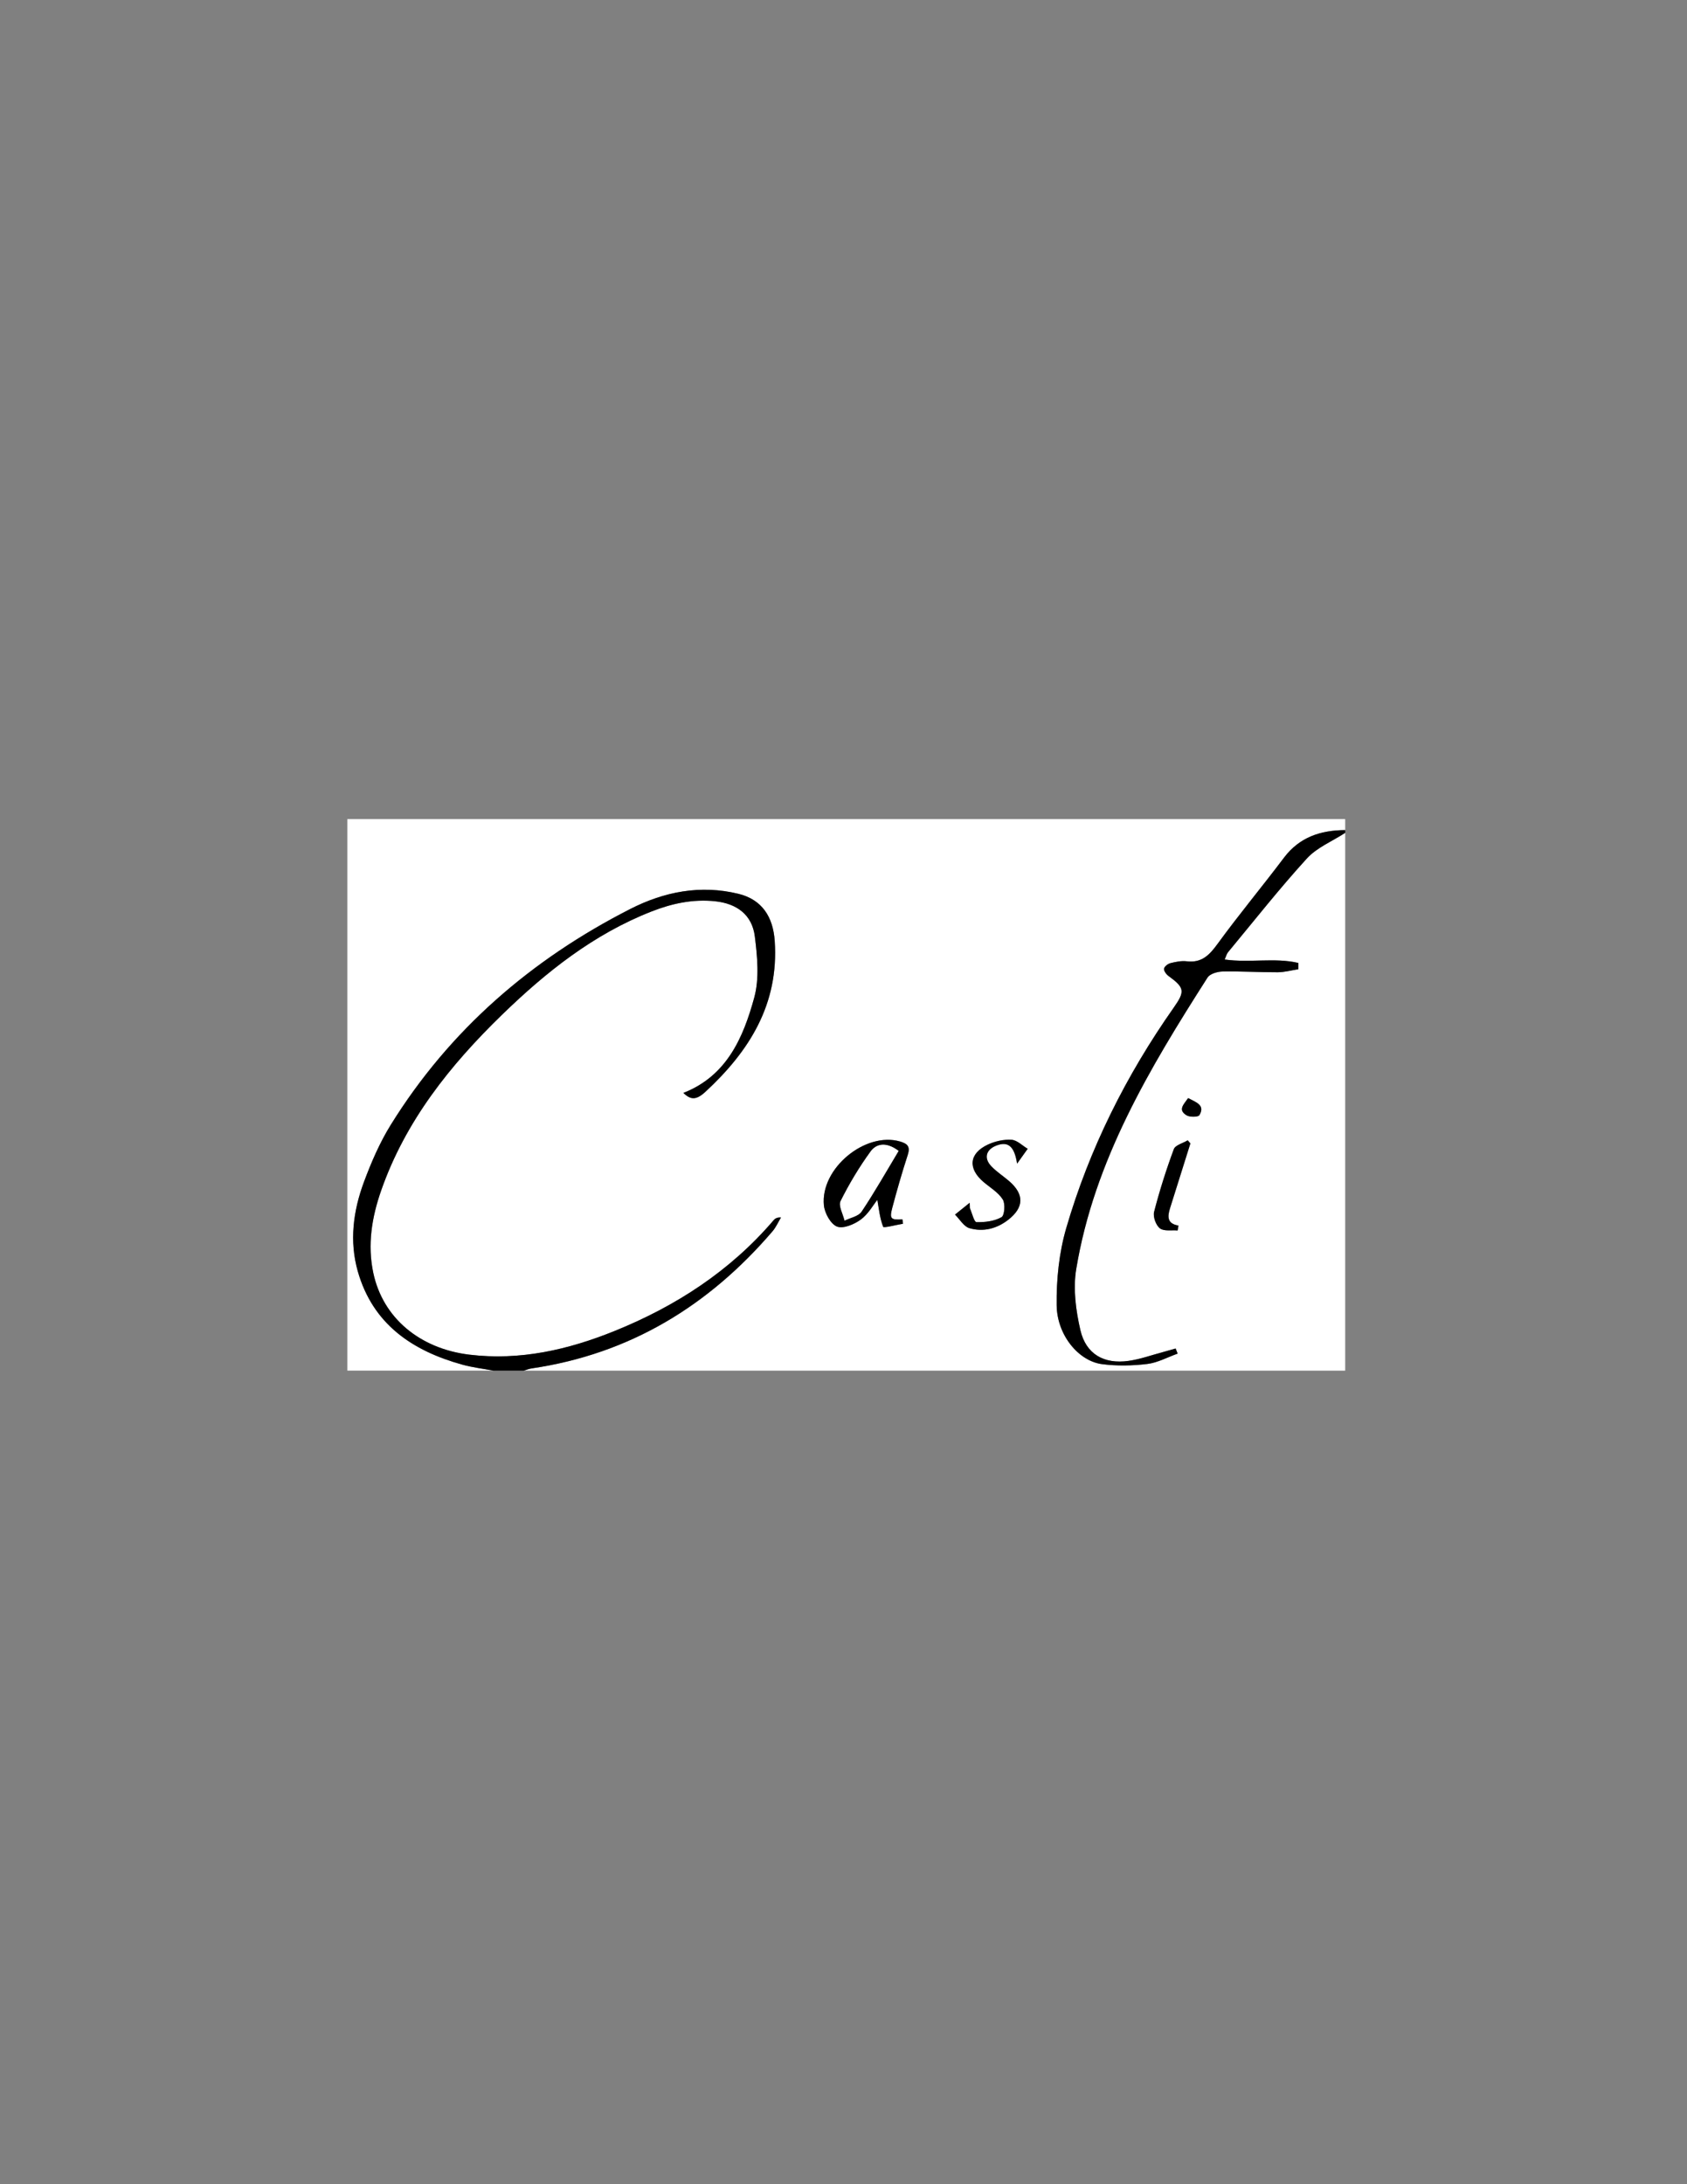 <?xml version="1.0" encoding="utf-8"?>
<!-- Generator: Adobe Illustrator 16.0.0, SVG Export Plug-In . SVG Version: 6.00 Build 0)  -->
<!DOCTYPE svg PUBLIC "-//W3C//DTD SVG 1.1//EN" "http://www.w3.org/Graphics/SVG/1.1/DTD/svg11.dtd">
<svg version="1.1" id="Capa_1" xmlns="http://www.w3.org/2000/svg" xmlns:xlink="http://www.w3.org/1999/xlink" x="0px" y="0px"
	 width="612px" height="792px" viewBox="0 0 612 792" enable-background="new 0 0 612 792" xml:space="preserve">
<rect x="0" y="0" width="612" height="792" fill="#808080" stroke="none"/>
<g>
	<path fill-rule="evenodd" clip-rule="evenodd" fill="#FFFFFF" d="M179,497c-17.667,0-35.333,0-53,0c0-66.667,0-133.333,0-200
		c120.667,0,241.334,0,362,0c0,1.333,0,2.667,0,4c-8.884,0.049-16.558,2.518-22.209,10.011
		c-7.918,10.501-16.351,20.619-24.09,31.245c-2.966,4.072-5.756,6.965-11.16,6.316c-1.932-0.231-4.01,0.188-5.93,0.669
		c-0.933,0.233-2.201,1.213-2.322,2.007c-0.122,0.794,0.799,2.05,1.603,2.637c5.83,4.258,6.093,5.531,1.925,11.454
		c-17.284,24.566-30.604,51.152-39.009,79.959c-2.607,8.936-3.6,18.655-3.479,27.991c0.141,10.877,7.975,20.243,16.443,21.352
		c5.389,0.705,11.006,0.597,16.411-0.057c3.774-0.455,7.363-2.45,11.035-3.758c-0.241-0.619-0.482-1.237-0.724-1.855
		c-1.527,0.433-3.049,0.887-4.583,1.295c-4.167,1.106-8.28,2.605-12.521,3.203c-8.863,1.247-15.43-2.431-17.449-11.143
		c-1.656-7.148-2.693-15.015-1.513-22.15c6.517-39.353,26.61-72.8,47.638-105.714c0.88-1.377,3.615-2.157,5.506-2.194
		c6.647-0.129,13.304,0.306,19.956,0.275c2.497-0.012,4.991-0.711,7.487-1.098c0.001-0.758,0.002-1.517,0.003-2.274
		c-8.563-2.015-17.604,0.038-26.742-1.251c0.549-1.221,0.73-2.049,1.211-2.628c9.453-11.395,18.62-23.052,28.589-33.977
		c3.655-4.005,9.227-6.262,13.924-9.315c0,64.935,0,129.868,0,195c-99.333,0-198.667,0-298,0c0.952-0.273,1.888-0.66,2.859-0.804
		c35.586-5.24,64.235-22.682,87.397-49.73c1.256-1.467,2.054-3.326,3.066-5.003c-1.539-0.063-2.184,0.42-2.695,1.017
		c-15.737,18.394-35.443,31.16-57.674,40.143c-16.854,6.811-34.268,10.809-52.673,8.587c-18.006-2.174-31.377-13.321-34.85-29.602
		c-2.183-10.23-0.56-20.204,2.858-29.963c8.821-25.189,24.978-45.379,43.788-63.644c15.979-15.517,33.263-29.272,54.326-37.513
		c7.405-2.897,14.965-4.521,22.949-3.695c7.98,0.826,13.503,4.932,14.481,12.782c0.909,7.295,1.678,15.219-0.208,22.125
		c-3.975,14.563-9.983,28.445-25.708,34.595c2.609,2.555,4.647,2.689,8.004-0.414c15.923-14.723,26.688-31.795,25.128-54.669
		c-0.6-8.807-4.646-15.039-13.195-17.119c-13.706-3.335-26.845-0.789-39.202,5.506c-35.938,18.308-65.509,43.834-86.888,78.264
		c-4.005,6.45-7.083,13.596-9.741,20.736c-3.898,10.47-5.33,21.473-2.227,32.388c5.45,19.166,19.781,28.826,37.98,33.855
		C171.437,495.854,175.255,496.296,179,497z M327.594,443.736c-0.074-0.53-0.148-1.062-0.222-1.592
		c-4.216,0.247-4.735-0.181-3.675-4.188c1.699-6.411,3.533-12.796,5.587-19.102c0.974-2.99,0.097-4.115-2.776-4.948
		c-12.575-3.647-28.956,9.761-27.618,23.173c0.281,2.816,2.458,6.781,4.754,7.681c2.26,0.886,6.258-0.803,8.625-2.542
		c2.74-2.012,4.533-5.313,6.006-7.144c0.541,2.988,0.861,6.563,2.115,9.774C320.582,445.341,325.084,444.149,327.594,443.736z
		 M351.842,438.08c-0.018-0.651-0.037-1.303-0.055-1.955c-1.777,1.431-3.555,2.861-5.332,4.292c1.725,1.703,3.18,4.333,5.226,4.925
		c4.999,1.446,9.912,0.214,14.089-3.043c5.764-4.493,5.837-9.271,0.293-14.042c-2.14-1.841-4.573-3.388-6.492-5.427
		c-2.738-2.91-1.858-5.97,1.815-7.419c4.364-1.722,6.628,0.273,7.588,6.535c1.281-1.797,2.562-3.594,3.843-5.391
		c-1.957-1.158-3.865-3.152-5.885-3.273c-2.84-0.17-6.001,0.546-8.604,1.773c-6.816,3.215-7.272,8.686-1.487,13.576
		c2.407,2.034,5.342,3.761,6.941,6.313c0.975,1.555,0.637,5.798-0.467,6.416c-2.6,1.457-6.021,1.874-9.086,1.792
		C353.389,443.131,352.635,439.86,351.842,438.08z M427.207,446.173c0.104-0.594,0.208-1.187,0.313-1.779
		c-4.131-0.653-4.029-3.236-3.061-6.289c2.483-7.827,4.928-15.667,7.387-23.503c-0.324-0.373-0.648-0.746-0.974-1.119
		c-1.737,1.051-4.491,1.726-5.043,3.215c-2.759,7.441-5.168,15.037-7.151,22.72c-0.459,1.778,0.654,4.859,2.1,5.982
		C422.238,446.534,425.01,445.984,427.207,446.173z M431.029,398.161c-1.547,2.263-3.904,4.287-0.532,6.28
		c1.188,0.702,4.213,0.634,4.632-0.097C437.263,400.628,433.876,399.723,431.029,398.161z"/>
	<path fill-rule="evenodd" clip-rule="evenodd" d="M179,497c-3.745-0.704-7.563-1.146-11.224-2.158
		c-18.199-5.029-32.53-14.689-37.98-33.855c-3.103-10.915-1.671-21.918,2.227-32.388c2.658-7.141,5.735-14.286,9.741-20.736
		c21.379-34.43,50.95-59.956,86.888-78.264c12.356-6.295,25.496-8.841,39.202-5.506c8.55,2.08,12.595,8.313,13.195,17.119
		c1.56,22.874-9.206,39.946-25.128,54.669c-3.356,3.104-5.395,2.969-8.004,0.414c15.725-6.149,21.733-20.032,25.708-34.595
		c1.885-6.906,1.117-14.83,0.208-22.125c-0.978-7.851-6.501-11.956-14.481-12.782c-7.984-0.826-15.543,0.798-22.949,3.695
		c-21.063,8.24-38.347,21.996-54.326,37.513c-18.81,18.265-34.967,38.454-43.788,63.644c-3.417,9.759-5.041,19.732-2.858,29.963
		c3.473,16.28,16.844,27.428,34.85,29.602c18.405,2.222,35.819-1.776,52.673-8.587c22.23-8.982,41.937-21.749,57.674-40.143
		c0.511-0.597,1.156-1.08,2.695-1.017c-1.012,1.677-1.81,3.536-3.066,5.003c-23.162,27.049-51.812,44.49-87.397,49.73
		c-0.971,0.144-1.907,0.53-2.859,0.804C186.333,497,182.667,497,179,497z"/>
	<path fill-rule="evenodd" clip-rule="evenodd" d="M488,302c-4.697,3.054-10.269,5.311-13.924,9.315
		c-9.969,10.925-19.136,22.582-28.589,33.977c-0.48,0.579-0.662,1.407-1.211,2.628c9.139,1.289,18.179-0.764,26.742,1.251
		c-0.001,0.758-0.002,1.517-0.003,2.274c-2.496,0.387-4.99,1.086-7.487,1.098c-6.652,0.03-13.309-0.404-19.956-0.275
		c-1.891,0.037-4.626,0.817-5.506,2.194c-21.027,32.914-41.121,66.361-47.638,105.714c-1.181,7.136-0.144,15.002,1.513,22.15
		c2.02,8.712,8.586,12.39,17.449,11.143c4.24-0.598,8.354-2.097,12.521-3.203c1.534-0.408,3.056-0.862,4.583-1.295
		c0.241,0.618,0.482,1.236,0.724,1.855c-3.672,1.308-7.261,3.303-11.035,3.758c-5.405,0.653-11.022,0.762-16.411,0.057
		c-8.469-1.108-16.303-10.475-16.443-21.352c-0.12-9.336,0.872-19.056,3.479-27.991c8.405-28.807,21.725-55.393,39.009-79.959
		c4.168-5.923,3.905-7.196-1.925-11.454c-0.804-0.587-1.725-1.843-1.603-2.637c0.121-0.794,1.39-1.773,2.322-2.007
		c1.92-0.481,3.998-0.9,5.93-0.669c5.404,0.648,8.194-2.244,11.16-6.316c7.739-10.626,16.172-20.744,24.09-31.245
		c5.651-7.493,13.325-9.962,22.209-10.011C488,301.333,488,301.667,488,302z"/>
	<path fill-rule="evenodd" clip-rule="evenodd" d="M327.594,443.736c-2.51,0.413-7.012,1.604-7.203,1.113
		c-1.254-3.211-1.574-6.786-2.115-9.774c-1.473,1.831-3.266,5.132-6.006,7.144c-2.367,1.739-6.366,3.428-8.625,2.542
		c-2.297-0.899-4.474-4.864-4.754-7.681c-1.337-13.412,15.043-26.82,27.618-23.173c2.873,0.833,3.75,1.958,2.776,4.948
		c-2.054,6.306-3.888,12.69-5.587,19.102c-1.061,4.007-0.541,4.435,3.675,4.188C327.445,442.675,327.52,443.206,327.594,443.736z
		 M325.98,417.327c-4.601-3.463-8.147-2.522-10.119,0.188c-4.122,5.666-7.771,11.749-10.898,18.018
		c-0.842,1.688,0.887,4.66,1.435,7.043c2.094-1.047,5.006-1.547,6.136-3.237C317.276,432.245,321.485,424.796,325.98,417.327z"/>
	<path fill-rule="evenodd" clip-rule="evenodd" d="M351.842,438.08c0.793,1.78,1.547,5.051,2.387,5.073
		c3.064,0.082,6.486-0.335,9.086-1.792c1.104-0.618,1.441-4.861,0.467-6.416c-1.6-2.553-4.534-4.279-6.941-6.313
		c-5.785-4.891-5.329-10.361,1.487-13.576c2.604-1.228,5.765-1.943,8.604-1.773c2.02,0.121,3.928,2.115,5.885,3.273
		c-1.281,1.797-2.562,3.594-3.843,5.391c-0.96-6.262-3.224-8.257-7.588-6.535c-3.674,1.449-4.554,4.509-1.815,7.419
		c1.919,2.039,4.353,3.586,6.492,5.427c5.544,4.771,5.471,9.549-0.293,14.042c-4.177,3.257-9.09,4.489-14.089,3.043
		c-2.046-0.592-3.501-3.222-5.226-4.925c1.777-1.431,3.555-2.861,5.332-4.292C351.805,436.777,351.824,437.429,351.842,438.08z"/>
	<path fill-rule="evenodd" clip-rule="evenodd" d="M427.207,446.173c-2.197-0.188-4.969,0.361-6.43-0.773
		c-1.445-1.123-2.559-4.204-2.1-5.982c1.983-7.683,4.393-15.278,7.151-22.72c0.552-1.489,3.306-2.164,5.043-3.215
		c0.325,0.373,0.649,0.746,0.974,1.119c-2.459,7.836-4.903,15.676-7.387,23.503c-0.969,3.053-1.07,5.636,3.061,6.289
		C427.415,444.986,427.311,445.579,427.207,446.173z"/>
	<path fill-rule="evenodd" clip-rule="evenodd" d="M431.029,398.161c2.847,1.562,6.233,2.467,4.1,6.184
		c-0.419,0.73-3.444,0.799-4.632,0.097C427.125,402.448,429.482,400.424,431.029,398.161z"/>
	<path fill-rule="evenodd" clip-rule="evenodd" fill="#FFFFFF" d="M325.98,417.327c-4.495,7.469-8.704,14.918-13.446,22.011
		c-1.13,1.69-4.042,2.19-6.136,3.237c-0.548-2.383-2.277-5.354-1.435-7.043c3.126-6.269,6.776-12.352,10.898-18.018
		C317.833,414.805,321.38,413.864,325.98,417.327z"/>
</g>
</svg>
